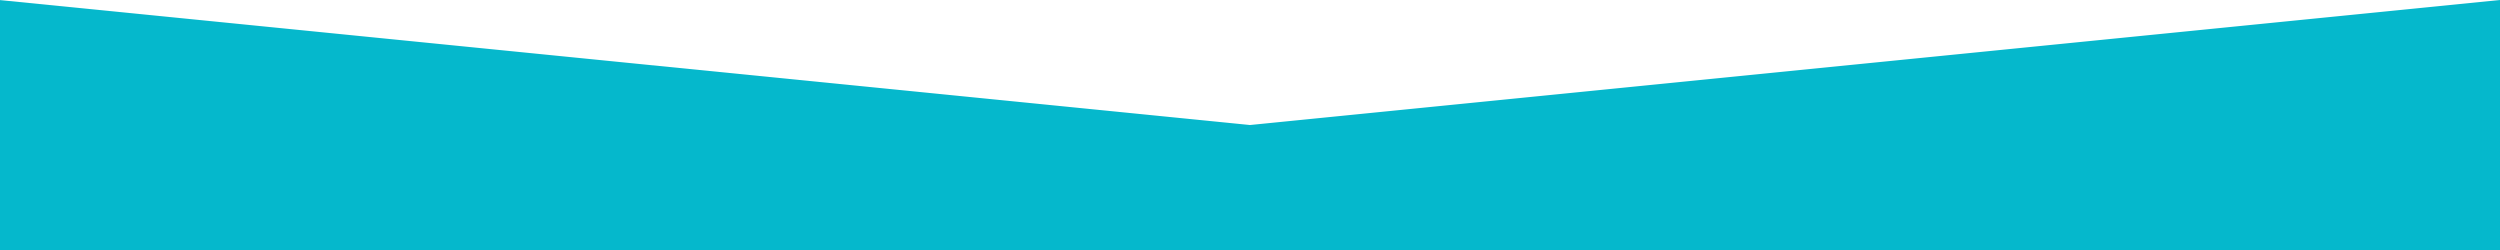 <?xml version="1.0" encoding="UTF-8" standalone="no"?>
<svg
   xmlns:dc="http://purl.org/dc/elements/1.1/"
   xmlns:cc="http://creativecommons.org/ns#"
   xmlns:rdf="http://www.w3.org/1999/02/22-rdf-syntax-ns#"
   xmlns:svg="http://www.w3.org/2000/svg"
   xmlns="http://www.w3.org/2000/svg"
   xmlns:sodipodi="http://sodipodi.sourceforge.net/DTD/sodipodi-0.dtd"
   xmlns:inkscape="http://www.inkscape.org/namespaces/inkscape"
   data-name="Layer 1"
   viewBox="0 0 1200 120"
   preserveAspectRatio="none"
   version="1.1"
   id="svg854"
   sodipodi:docname="tilt.svg"
   inkscape:version="1.0.2 (e86c870879, 2021-01-15)">
  <defs
     id="defs858" />
  <sodipodi:namedview
     pagecolor="#ffffff"
     bordercolor="#666666"
     borderopacity="1"
     objecttolerance="10"
     gridtolerance="10"
     guidetolerance="10"
     inkscape:pageopacity="0"
     inkscape:pageshadow="2"
     inkscape:window-width="1920"
     inkscape:window-height="1001"
     id="namedview856"
     showgrid="false"
     inkscape:zoom="0.78017448"
     inkscape:cx="466.78401"
     inkscape:cy="-29.752474"
     inkscape:window-x="-9"
     inkscape:window-y="-9"
     inkscape:window-maximized="1"
     inkscape:current-layer="svg854"
     inkscape:document-rotation="0" />
  <path
     d="M 1200,0 0,120 v 0 h 1200 z"
     class="shape-fill"
     fill="#ea2845"
     fill-opacity="1"
     id="path852"
     sodipodi:nodetypes="ccccc"
     style="fill:#05b8cc;fill-opacity:1" />
  <path
     style="fill:#05b8cc;stroke:none;stroke-width:1px;stroke-linecap:butt;stroke-linejoin:miter;stroke-opacity:1;fill-opacity:1"
     d="M -0.04,0.04 1200,120 H 0 L -1.923,0.32 Z"
     id="path1423" />
  <rect
     style="fill:#05b8cc;fill-opacity:1;stroke:none"
     id="rect1425"
     width="1377.897"
     height="167.911"
     x="-80.751"
     y="80.751" />
</svg>
